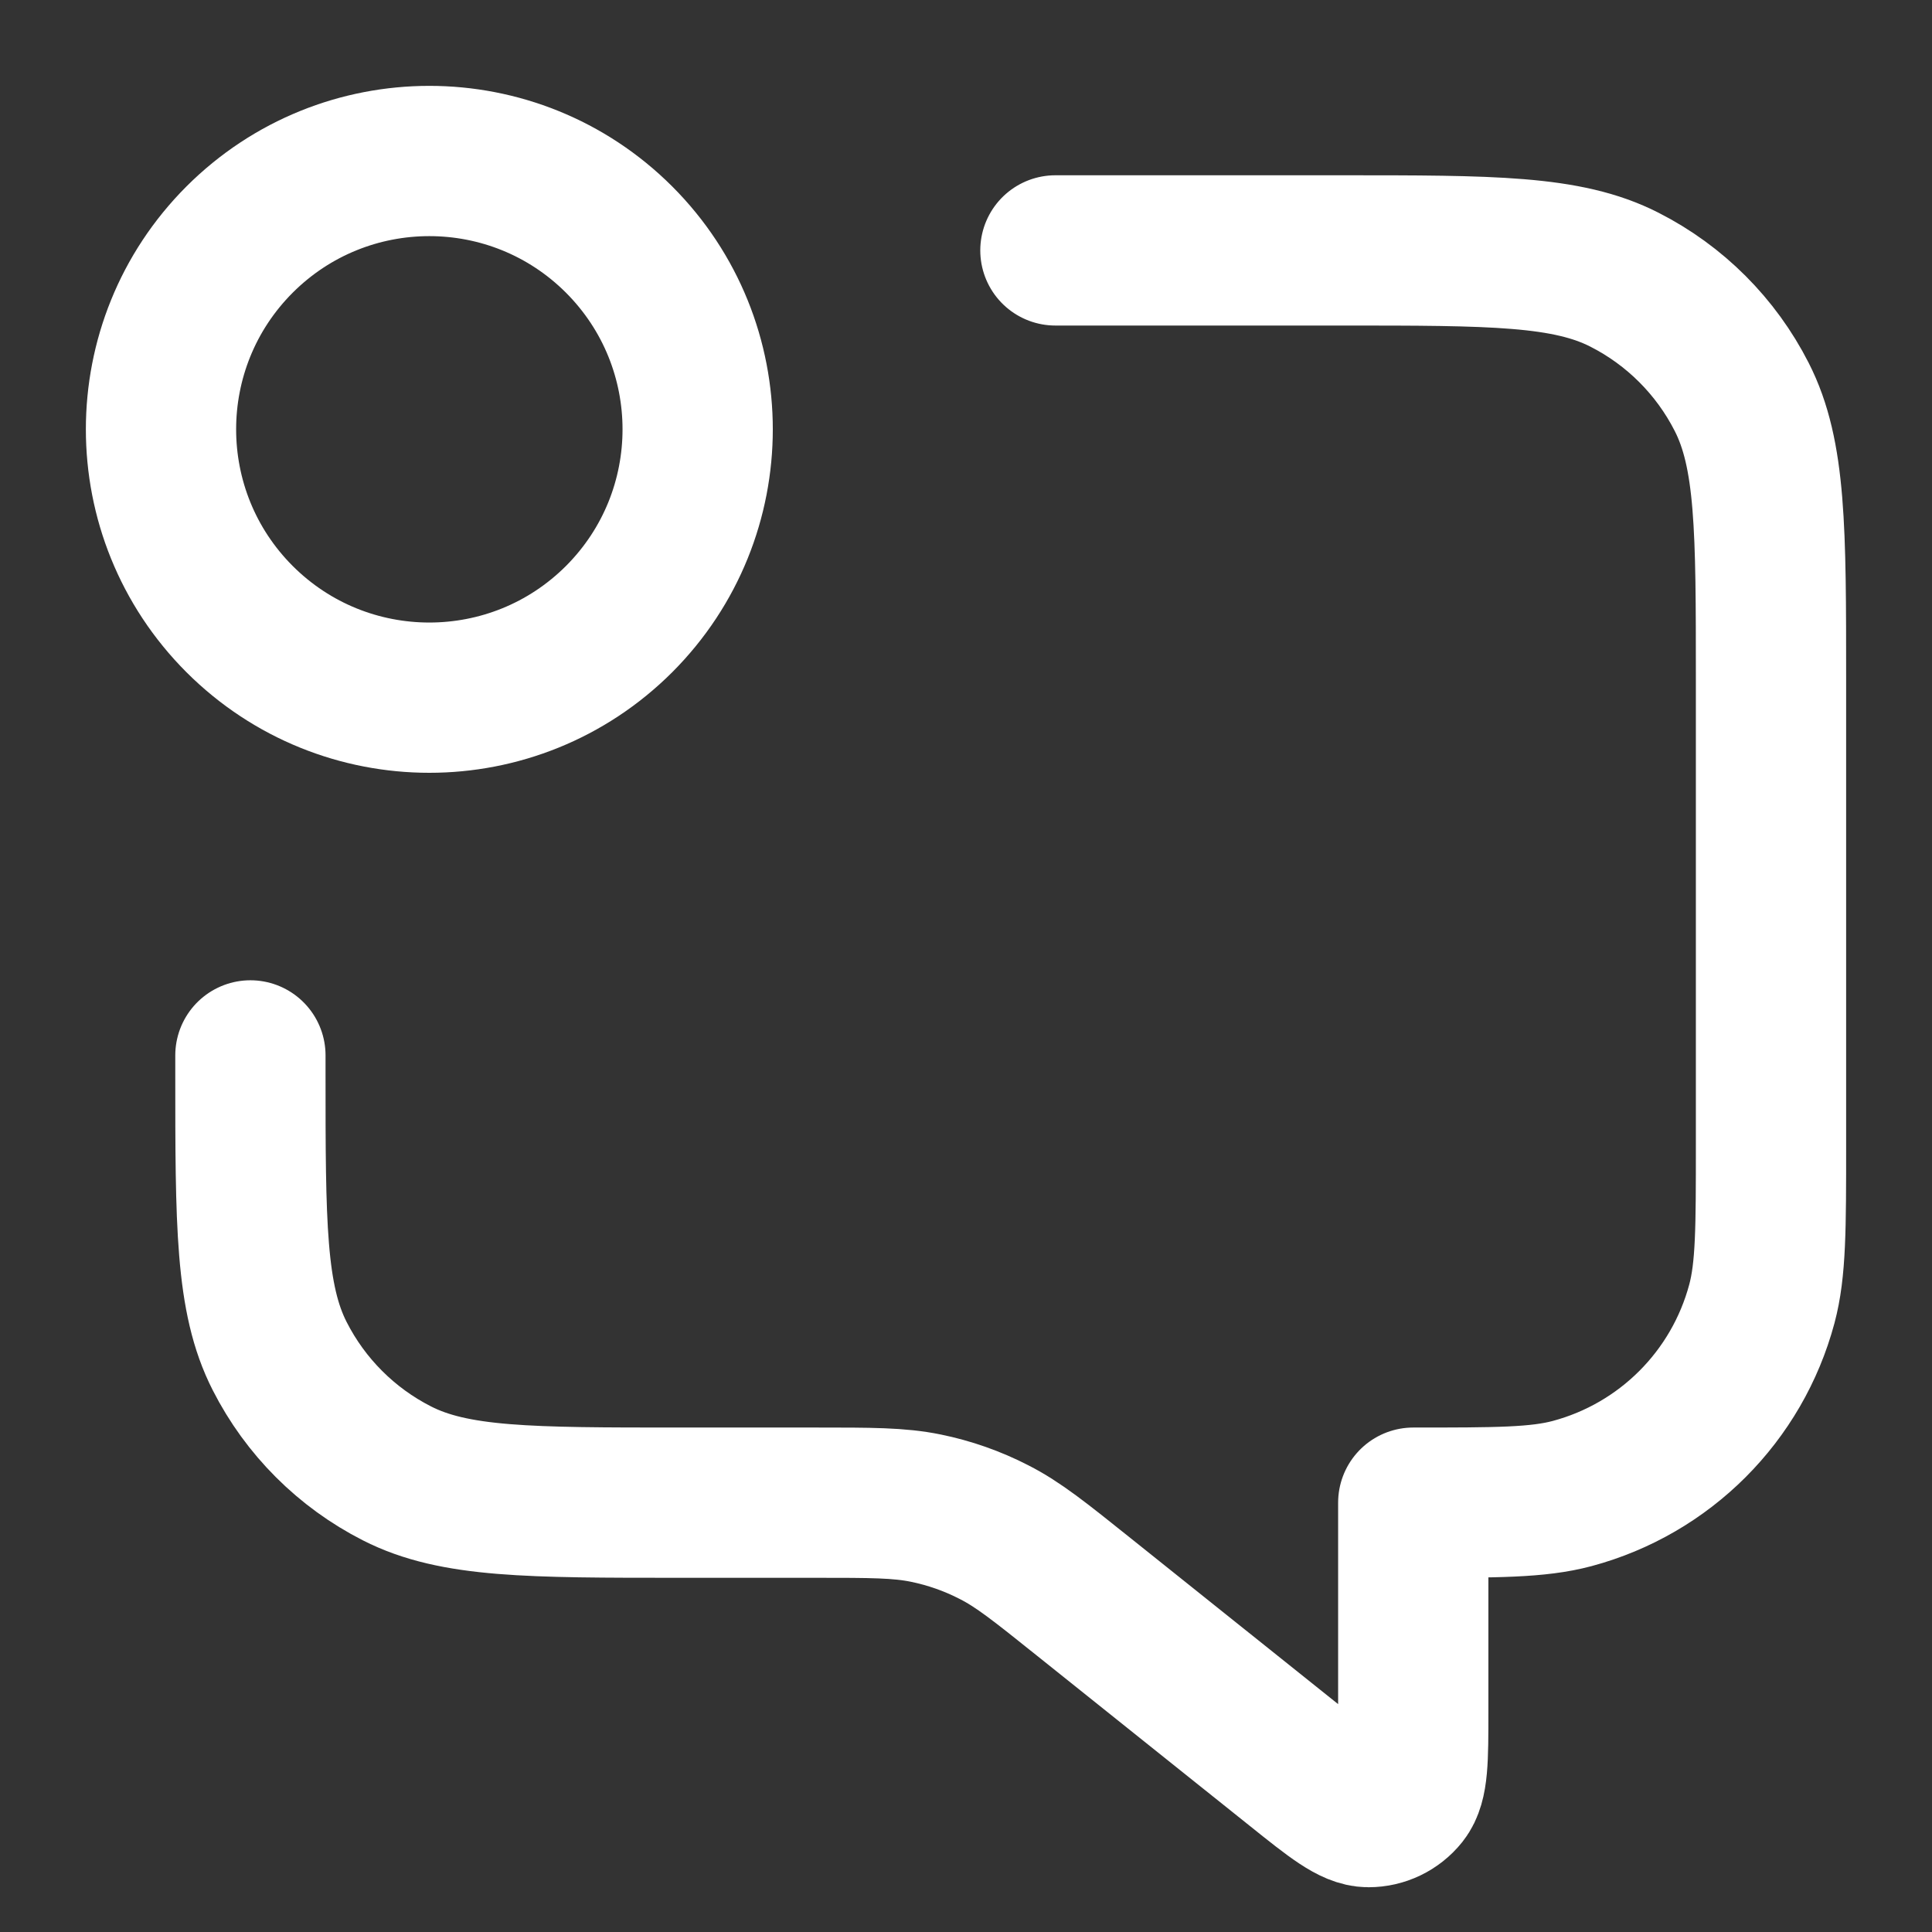 <svg width="18" height="18" viewBox="0 0 18 18" fill="none" xmlns="http://www.w3.org/2000/svg">
<rect x="0" y="0" width="18" height="18" fill="#333333" stroke="none"/>
<path d="M9.833 2.333H12.5C13.9 2.333 14.6 2.333 15.135 2.606C15.605 2.845 15.988 3.228 16.227 3.698C16.5 4.233 16.5 4.933 16.5 6.333V10.667C16.5 11.442 16.5 11.829 16.415 12.147C16.184 13.01 15.51 13.684 14.647 13.915C14.329 14 13.942 14 13.167 14V15.946C13.167 16.39 13.167 16.612 13.076 16.726C12.996 16.826 12.876 16.883 12.75 16.883C12.604 16.883 12.43 16.744 12.084 16.467L10.096 14.877C9.69 14.552 9.487 14.389 9.26 14.274C9.06 14.171 8.846 14.096 8.626 14.051C8.377 14 8.117 14 7.597 14H6.333C4.933 14 4.233 14 3.698 13.727C3.228 13.488 2.845 13.105 2.606 12.635C2.333 12.1 2.333 11.4 2.333 10V9.833M2.232 2.232C1.256 3.209 1.256 4.791 2.232 5.768C3.209 6.744 4.791 6.744 5.768 5.768C6.744 4.791 6.744 3.209 5.768 2.232C4.791 1.256 3.209 1.256 2.232 2.232Z" stroke="white" stroke-width="1.4" stroke-linecap="round" stroke-linejoin="round"/>
</svg>
